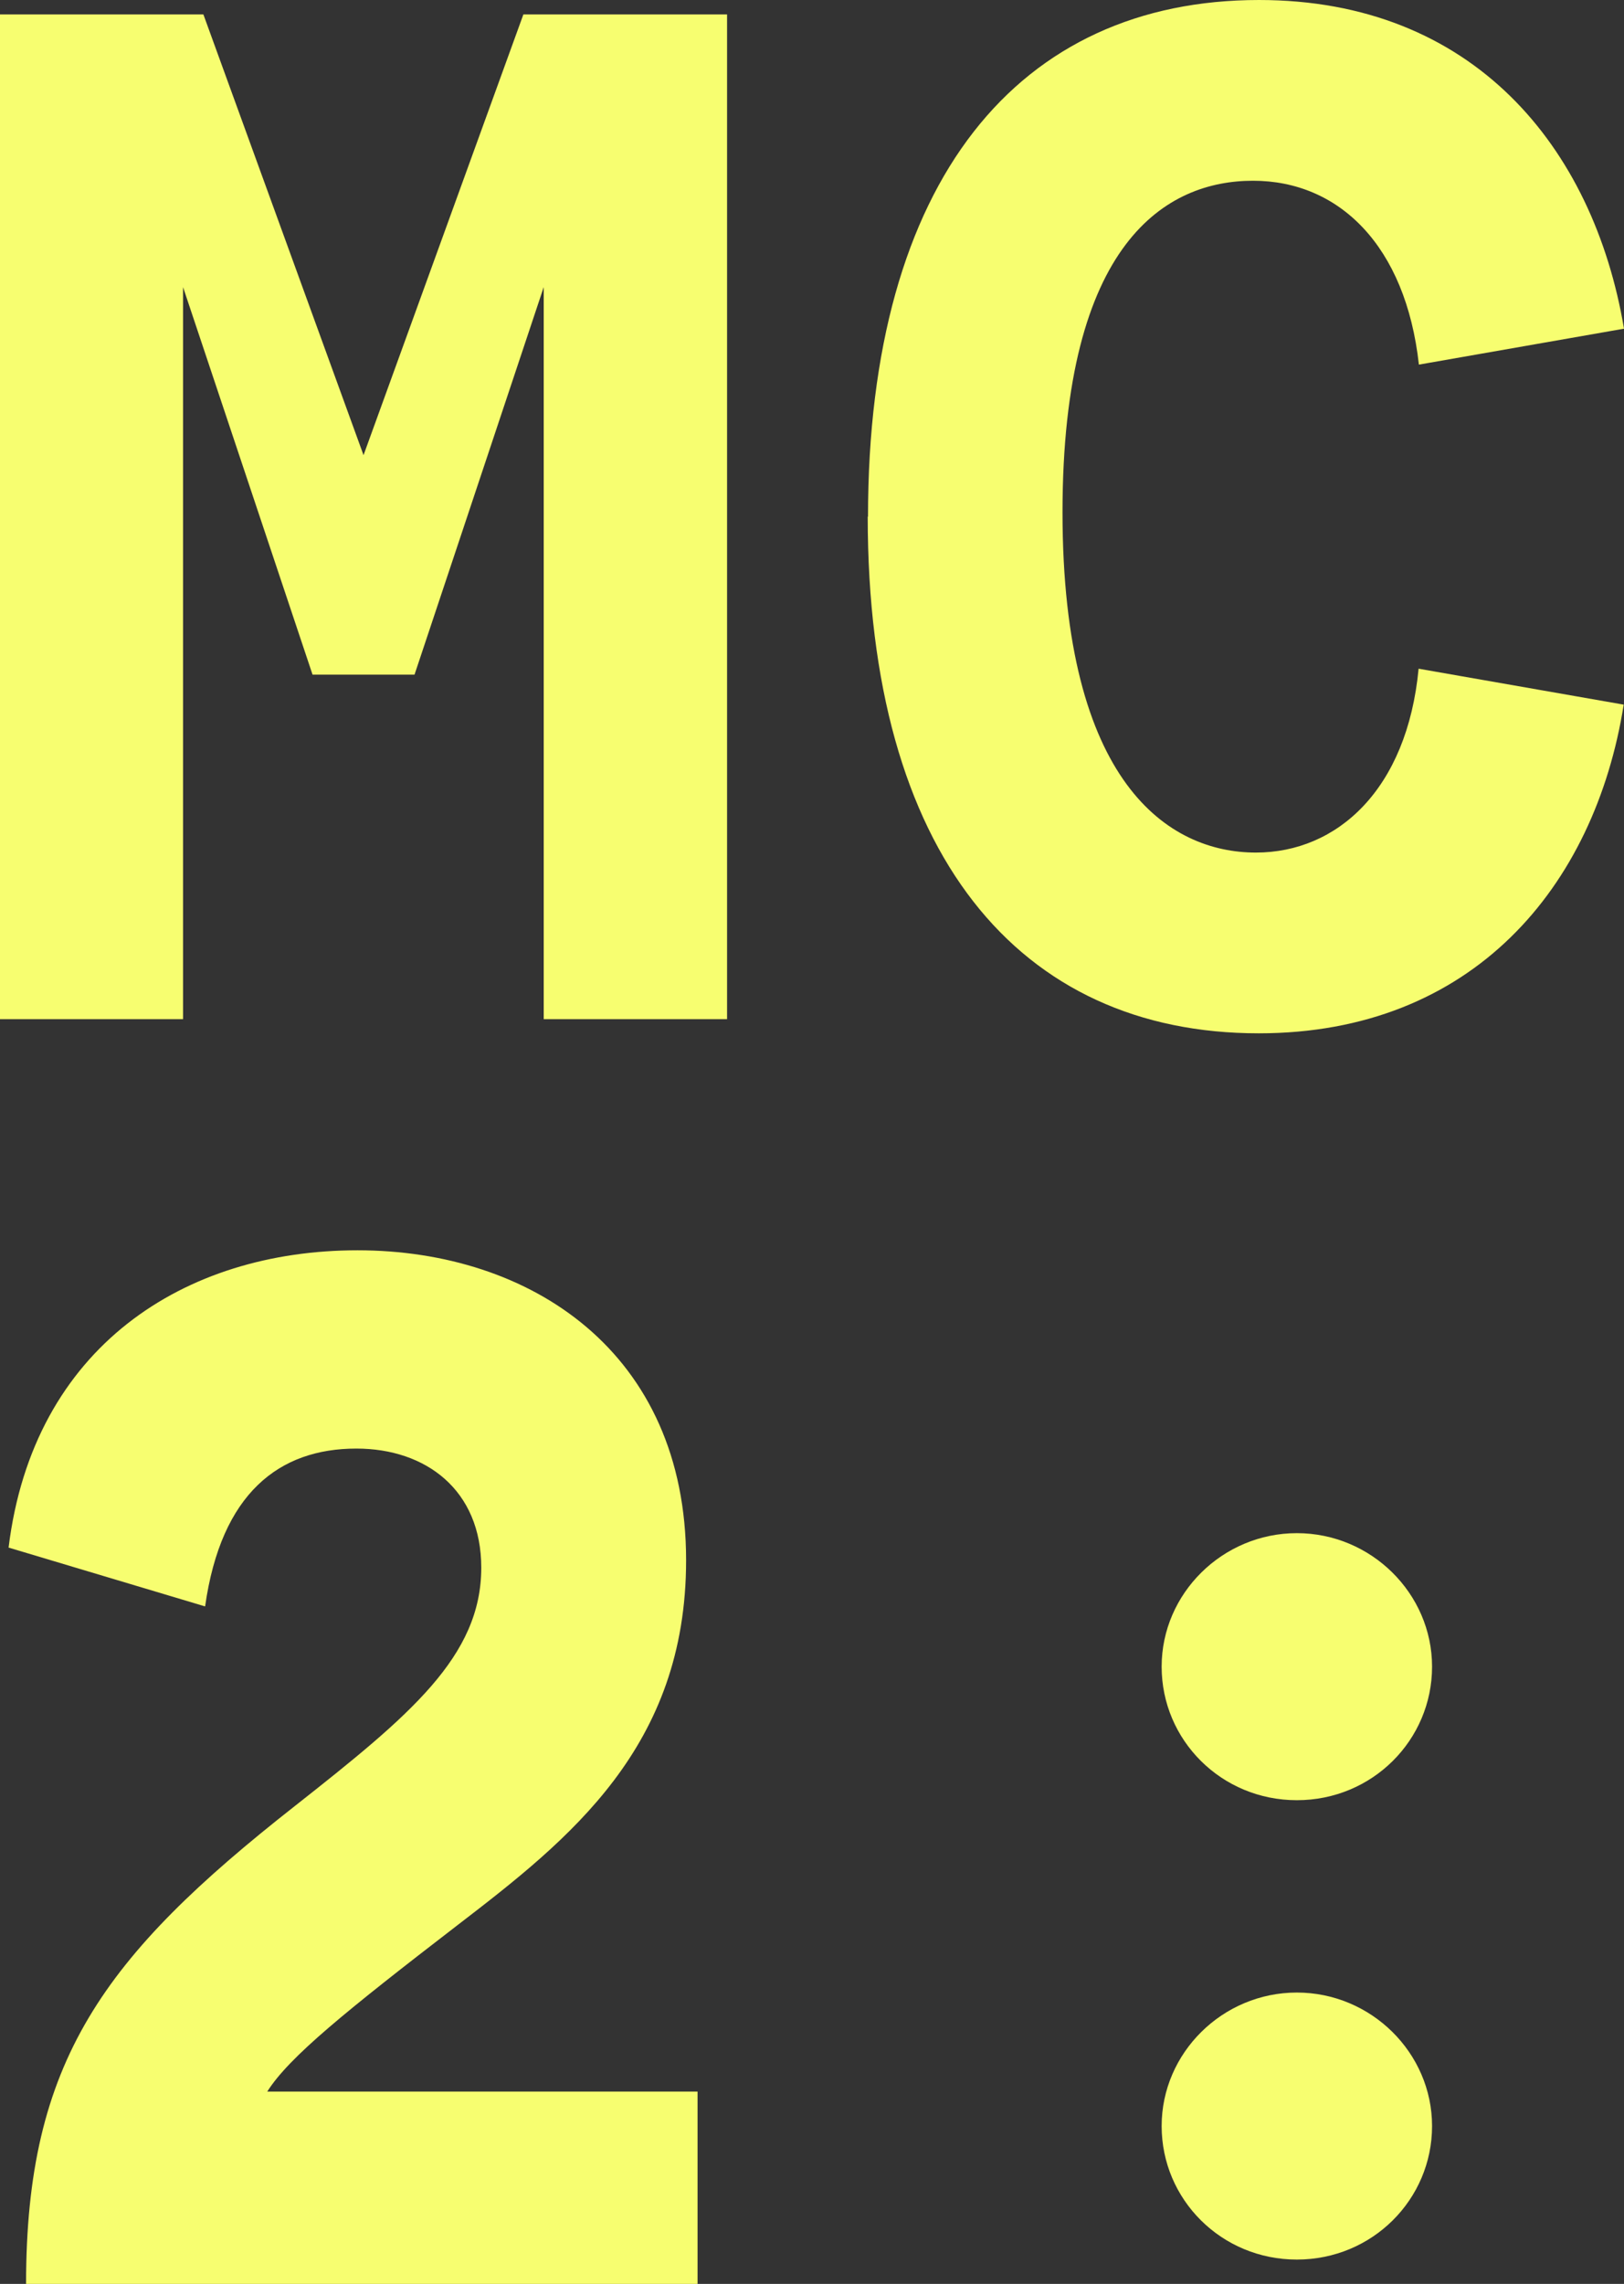 <svg width="101" height="142" viewBox="0 0 101 142" fill="none" xmlns="http://www.w3.org/2000/svg">
<rect x="0" y="0" width="101" height="142" fill="#333333" stroke="none"/>
<path d="M0 0.897H12.649L22.609 28.298L32.55 0.897H45.218V63.367H33.815V17.851L25.78 41.946H19.438L11.384 17.851V63.367H0V0.897Z" fill="#F7FE70"></path>
<path d="M53.983 32.132C53.983 11.15 63.39 0 78.302 0C91.593 0 99.094 9.11 101 20.436L88.244 22.67C87.424 15.266 83.273 11.238 77.928 11.238C72.583 11.238 66.08 14.984 66.08 31.851C66.08 48.717 72.69 53.008 78.106 53.008C83.166 53.008 87.513 49.086 88.226 41.576L100.982 43.81C99.183 55.154 91.575 64.246 78.284 64.246C63.372 64.246 53.965 53.096 53.965 32.114" fill="#F7FE70"></path>
<path d="M18.351 112.277C25.495 106.649 29.931 102.991 29.931 97.469C29.931 92.65 26.493 90.064 22.163 90.064C17.371 90.064 13.754 92.826 12.756 99.878L0.534 96.22C2.067 83.733 11.474 77.736 22.235 77.736C32.996 77.736 42.67 84.067 42.67 97.011C42.67 108.619 35.436 114.335 28.47 119.682C21.504 125.046 17.977 127.895 16.622 130.041H43.382V142H1.621C1.621 128.159 6.414 121.651 18.351 112.277Z" fill="#F7FE70"></path>
<path d="M72.245 103.624C72.245 99.069 76.04 95.323 80.654 95.323C85.268 95.323 89.063 99.069 89.063 103.624C89.063 108.18 85.357 111.926 80.654 111.926C75.95 111.926 72.245 108.18 72.245 103.624Z" fill="#F7FE70"></path>
<path d="M72.245 132.186C72.245 127.631 76.04 123.885 80.654 123.885C85.268 123.885 89.063 127.631 89.063 132.186C89.063 136.741 85.357 140.487 80.654 140.487C75.95 140.487 72.245 136.741 72.245 132.186Z" fill="#F7FE70"></path>
</svg>
